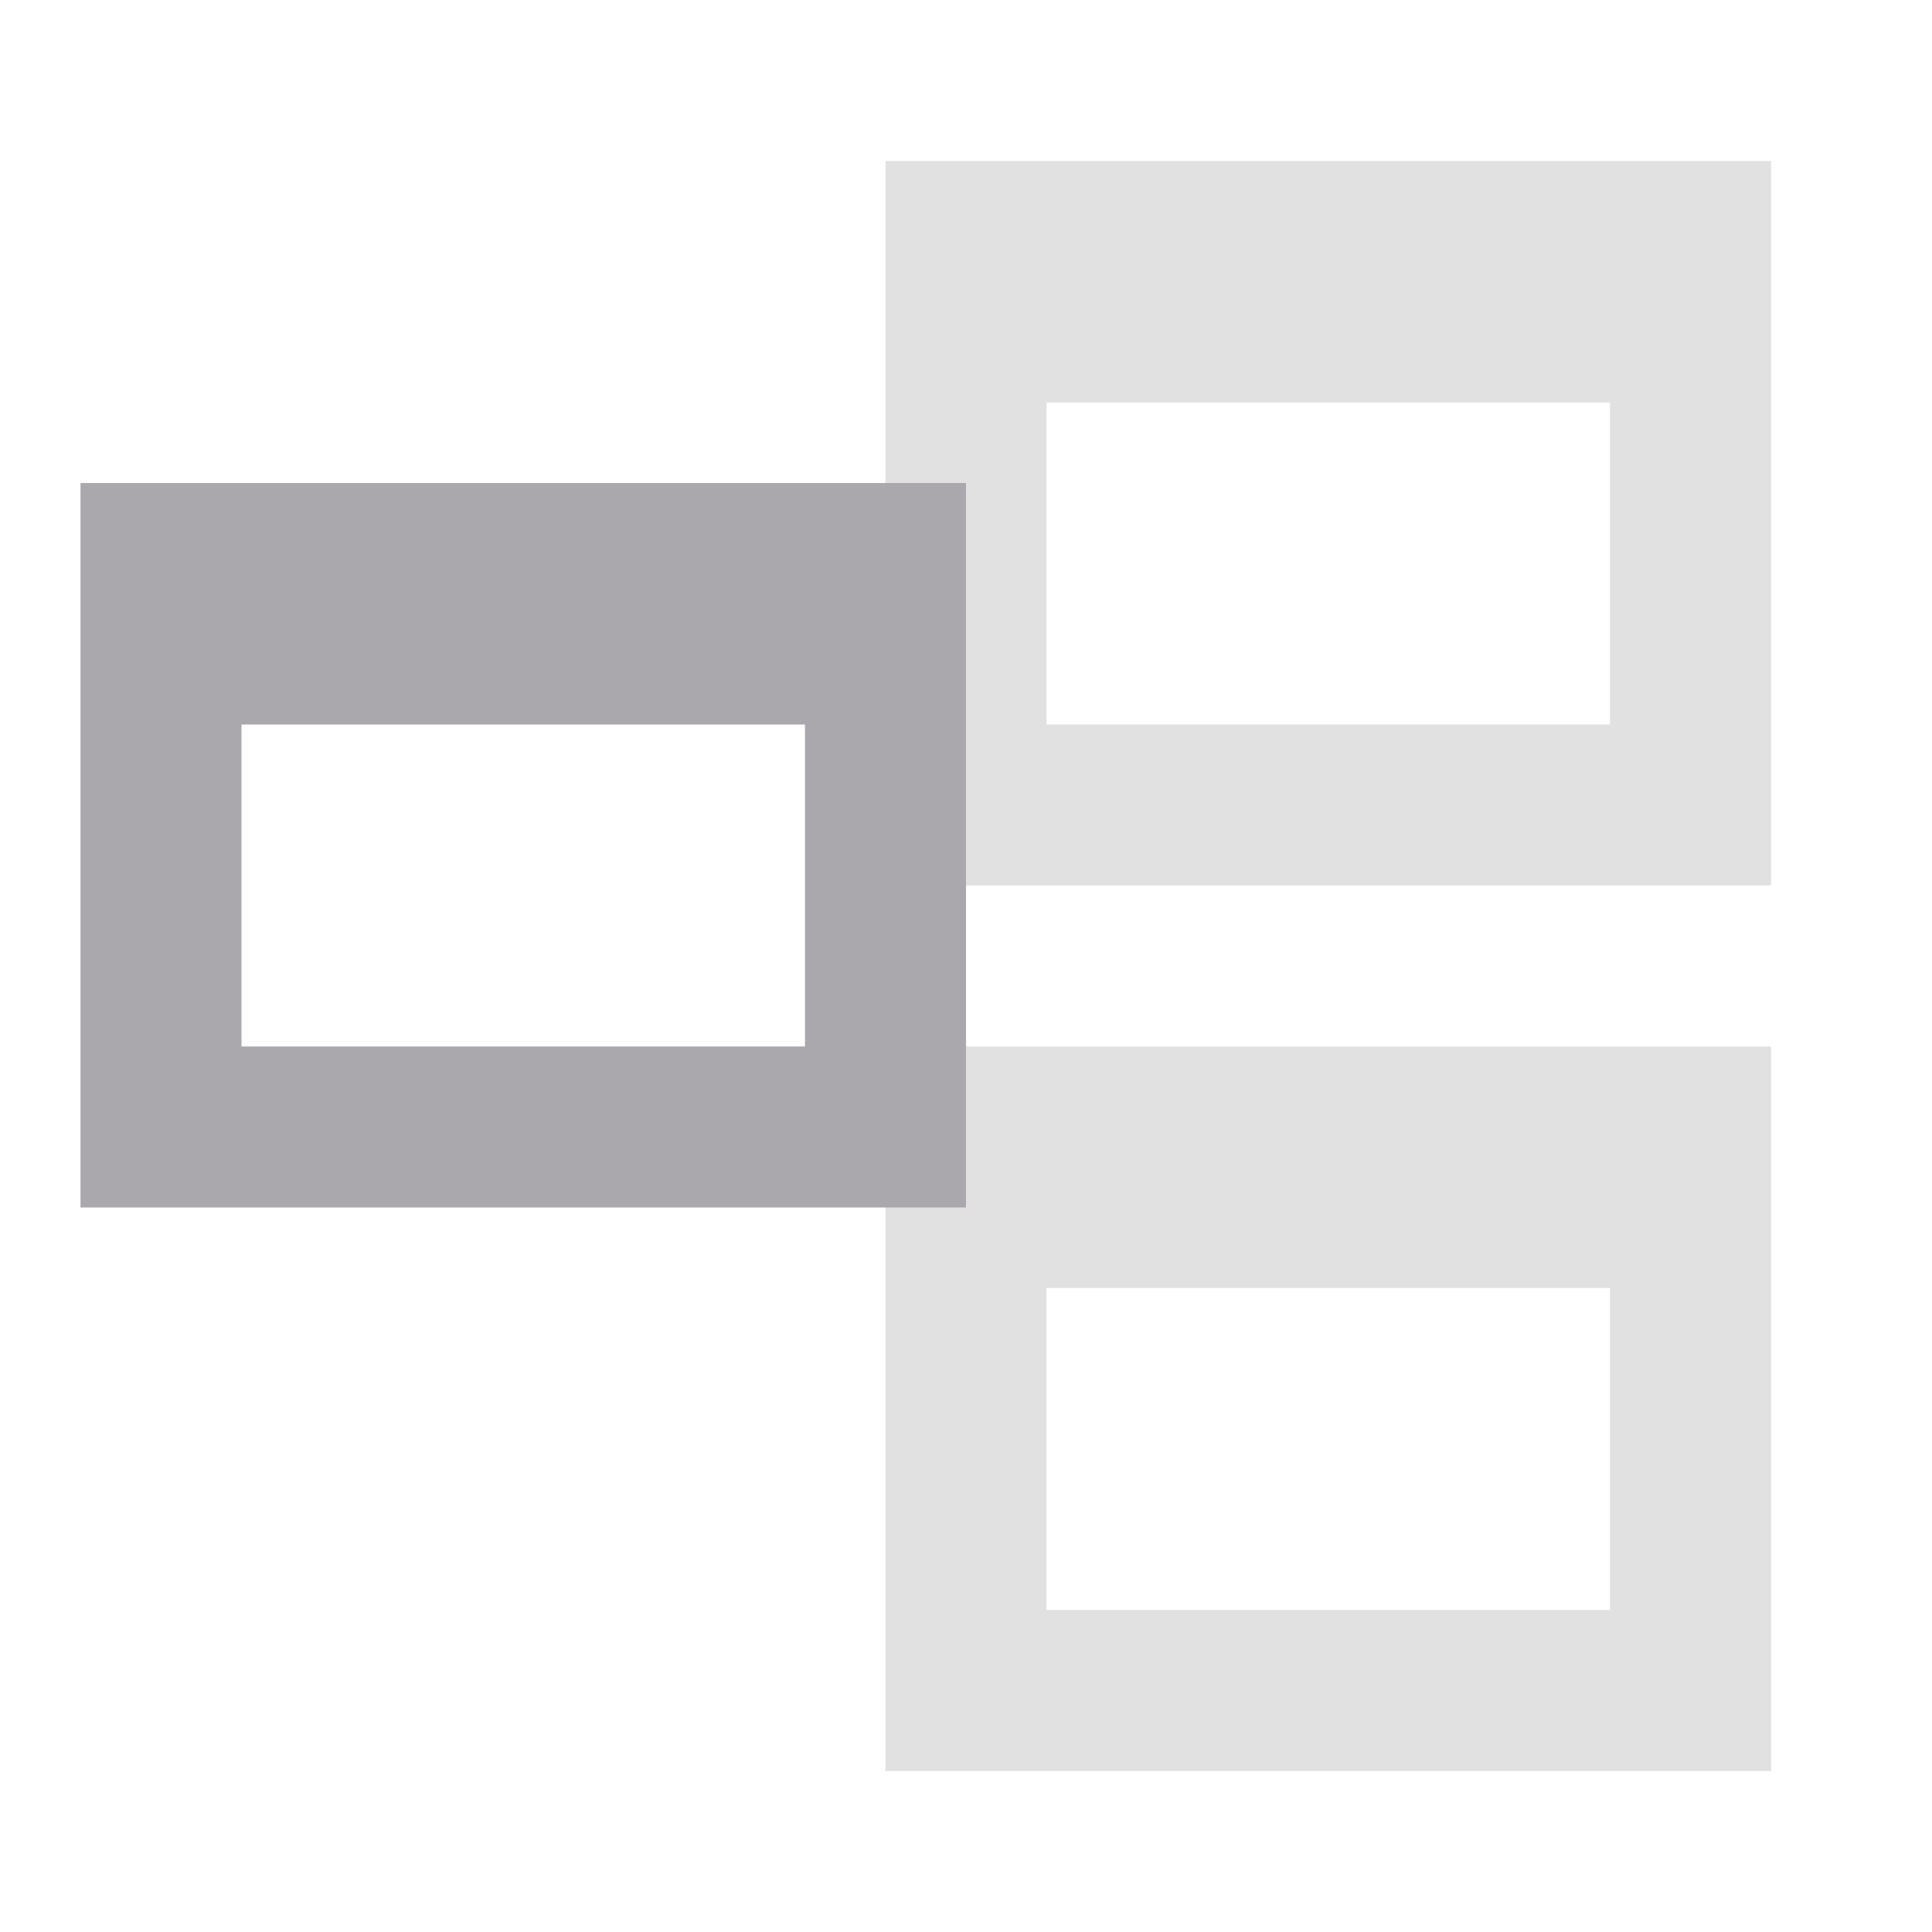 <svg viewBox="0 0 24 24" xmlns="http://www.w3.org/2000/svg"><g fill="#aaa8ac"><path d="m11 2v9h11v-9zm2 3h7v4h-7zm-2 8v9h11v-9zm2 3h7v4h-7z" opacity=".35"/><path d="m1 6v9h11v-9zm2 3h7v4h-7z"/></g></svg>